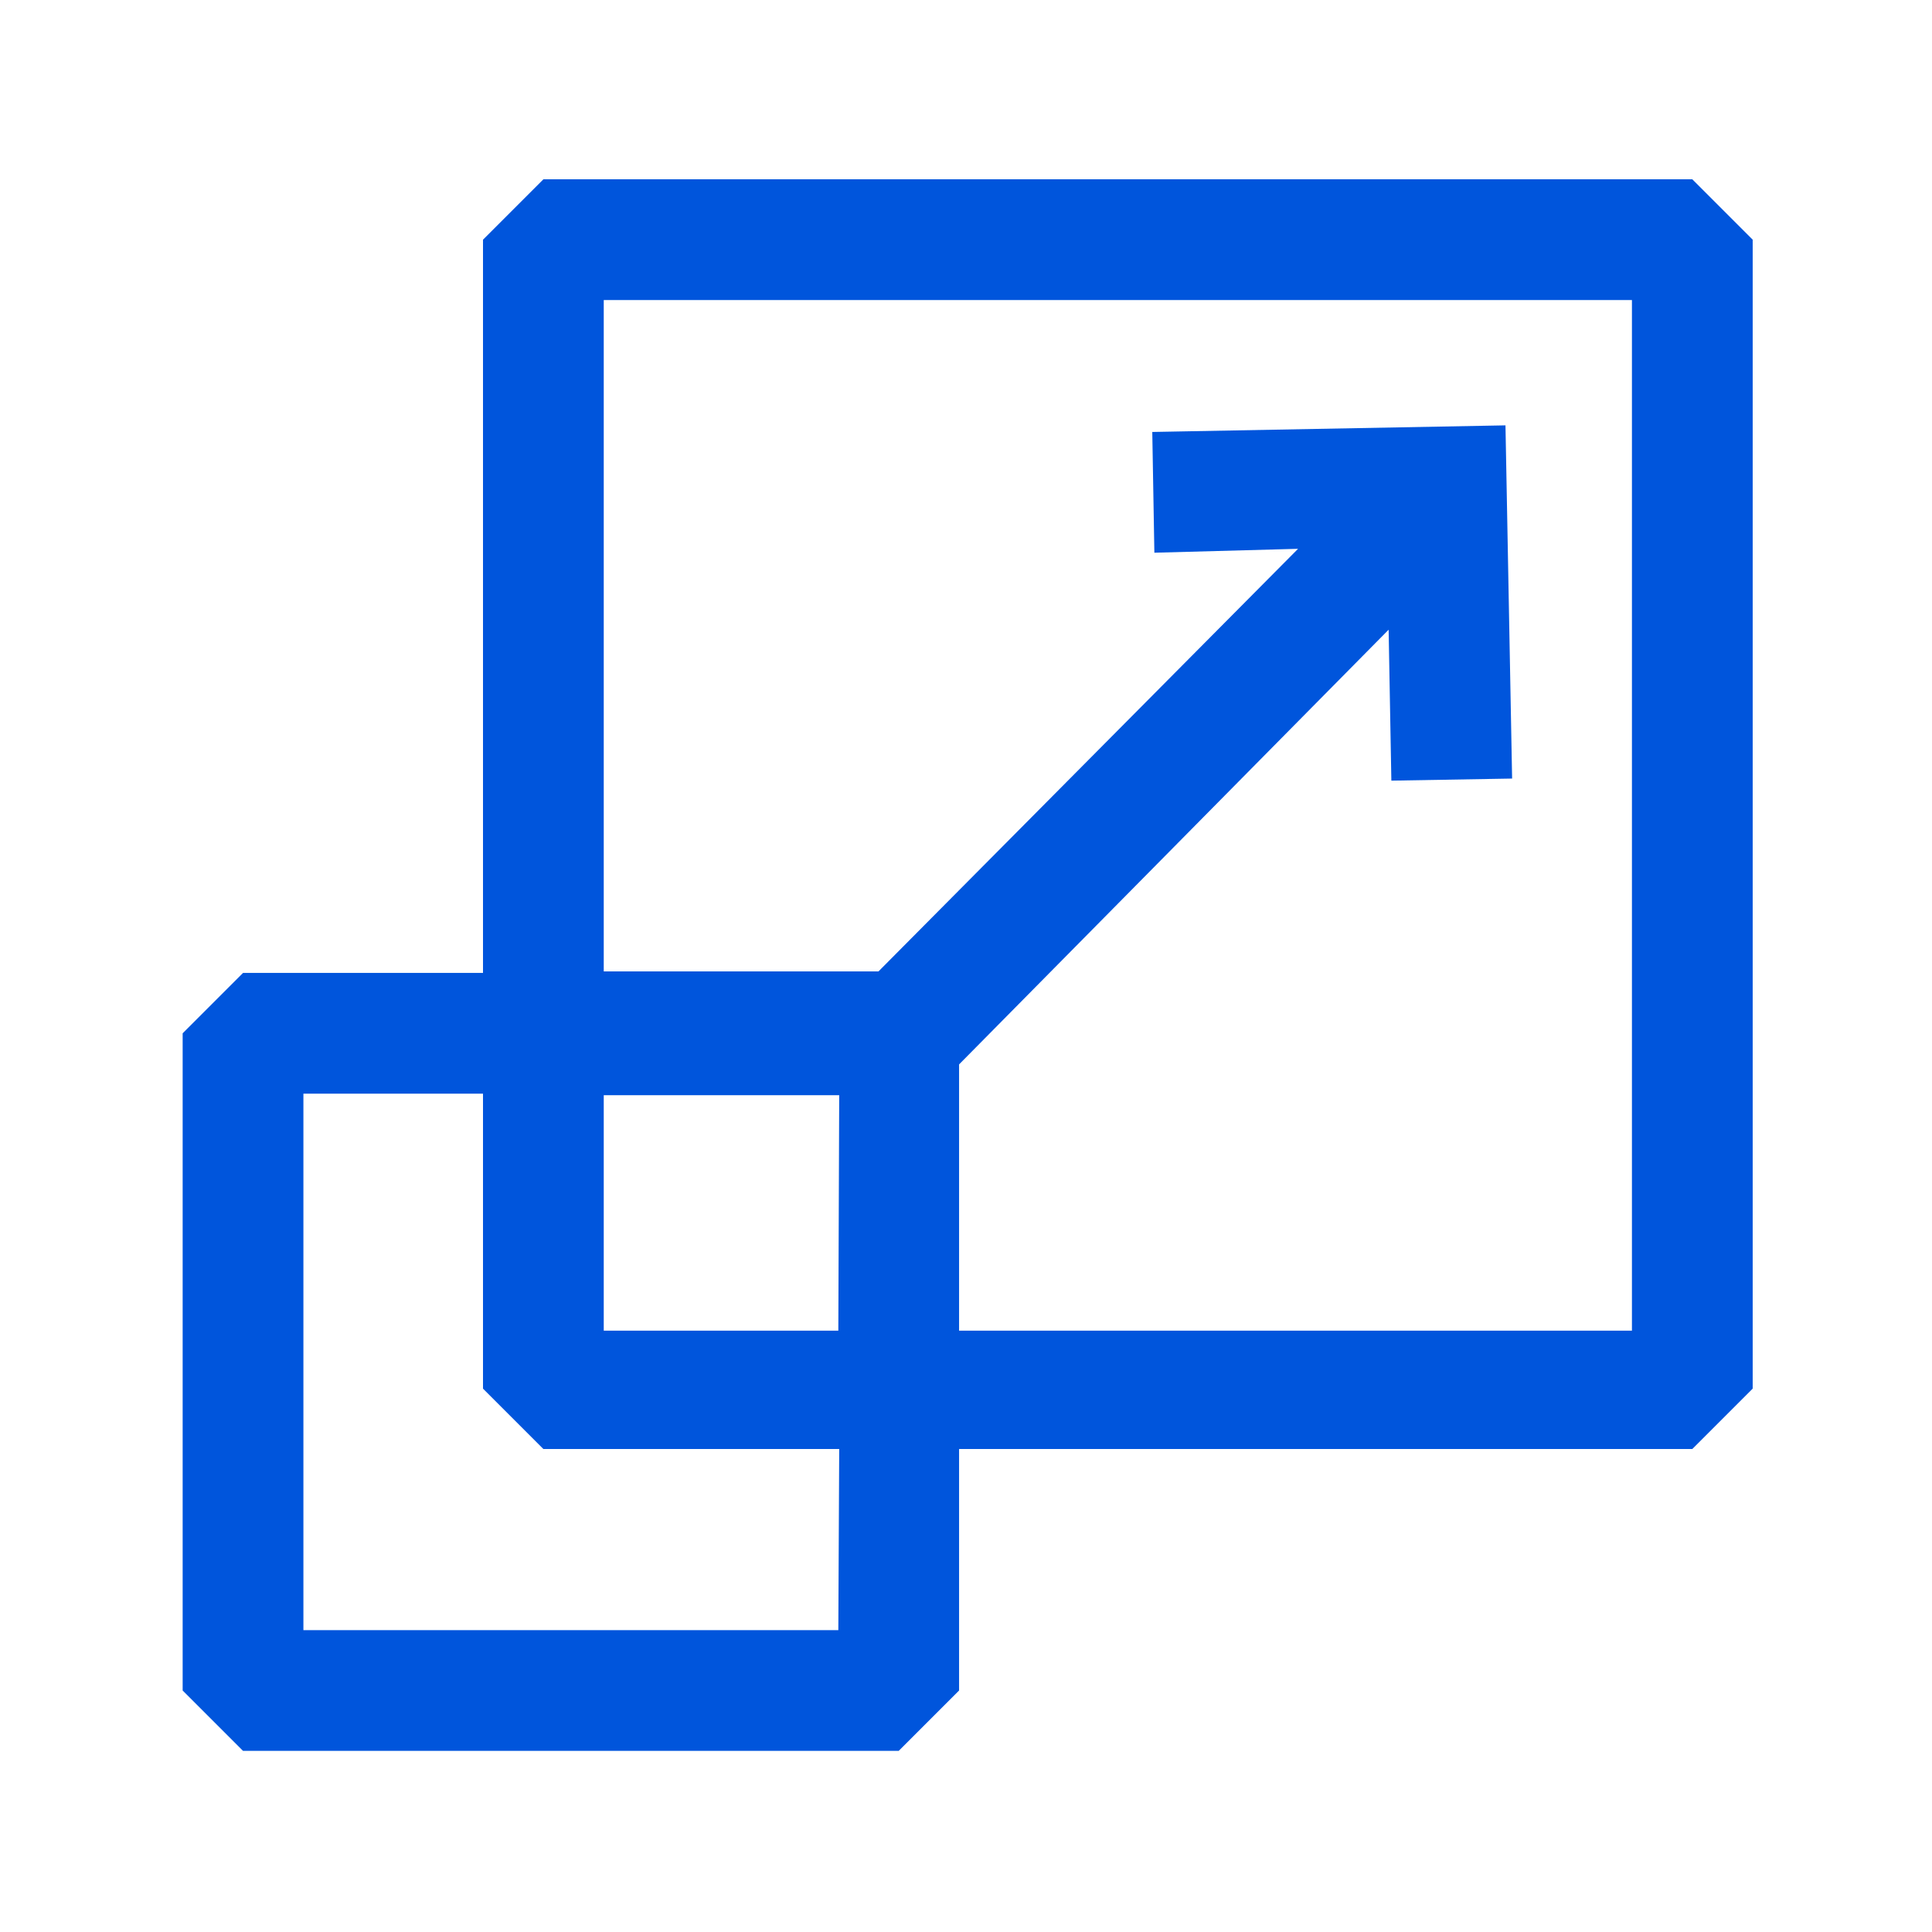 <svg width="48" height="48" viewBox="0 0 48 48" fill="none" xmlns="http://www.w3.org/2000/svg">
<path d="M42.045 4.455H13.5L12 5.955V24.172H6.038L4.538 25.672V42L6.038 43.5H22.328L23.828 42V36H42.045L43.545 34.5V5.955L42.045 4.455ZM20.828 40.5H7.538V27.172H12V34.5L13.5 36H20.85L20.828 40.5ZM20.828 33.06H15V27.21H20.85L20.828 33.06ZM40.545 33.06H23.828V26.445L34.5 15.645L34.568 19.395L37.568 19.343L37.403 10.568L28.628 10.732L28.68 13.732L32.25 13.635L21.825 24.135H15V7.455H40.545V33.06Z" fill="#0055DC"/>
</svg>
